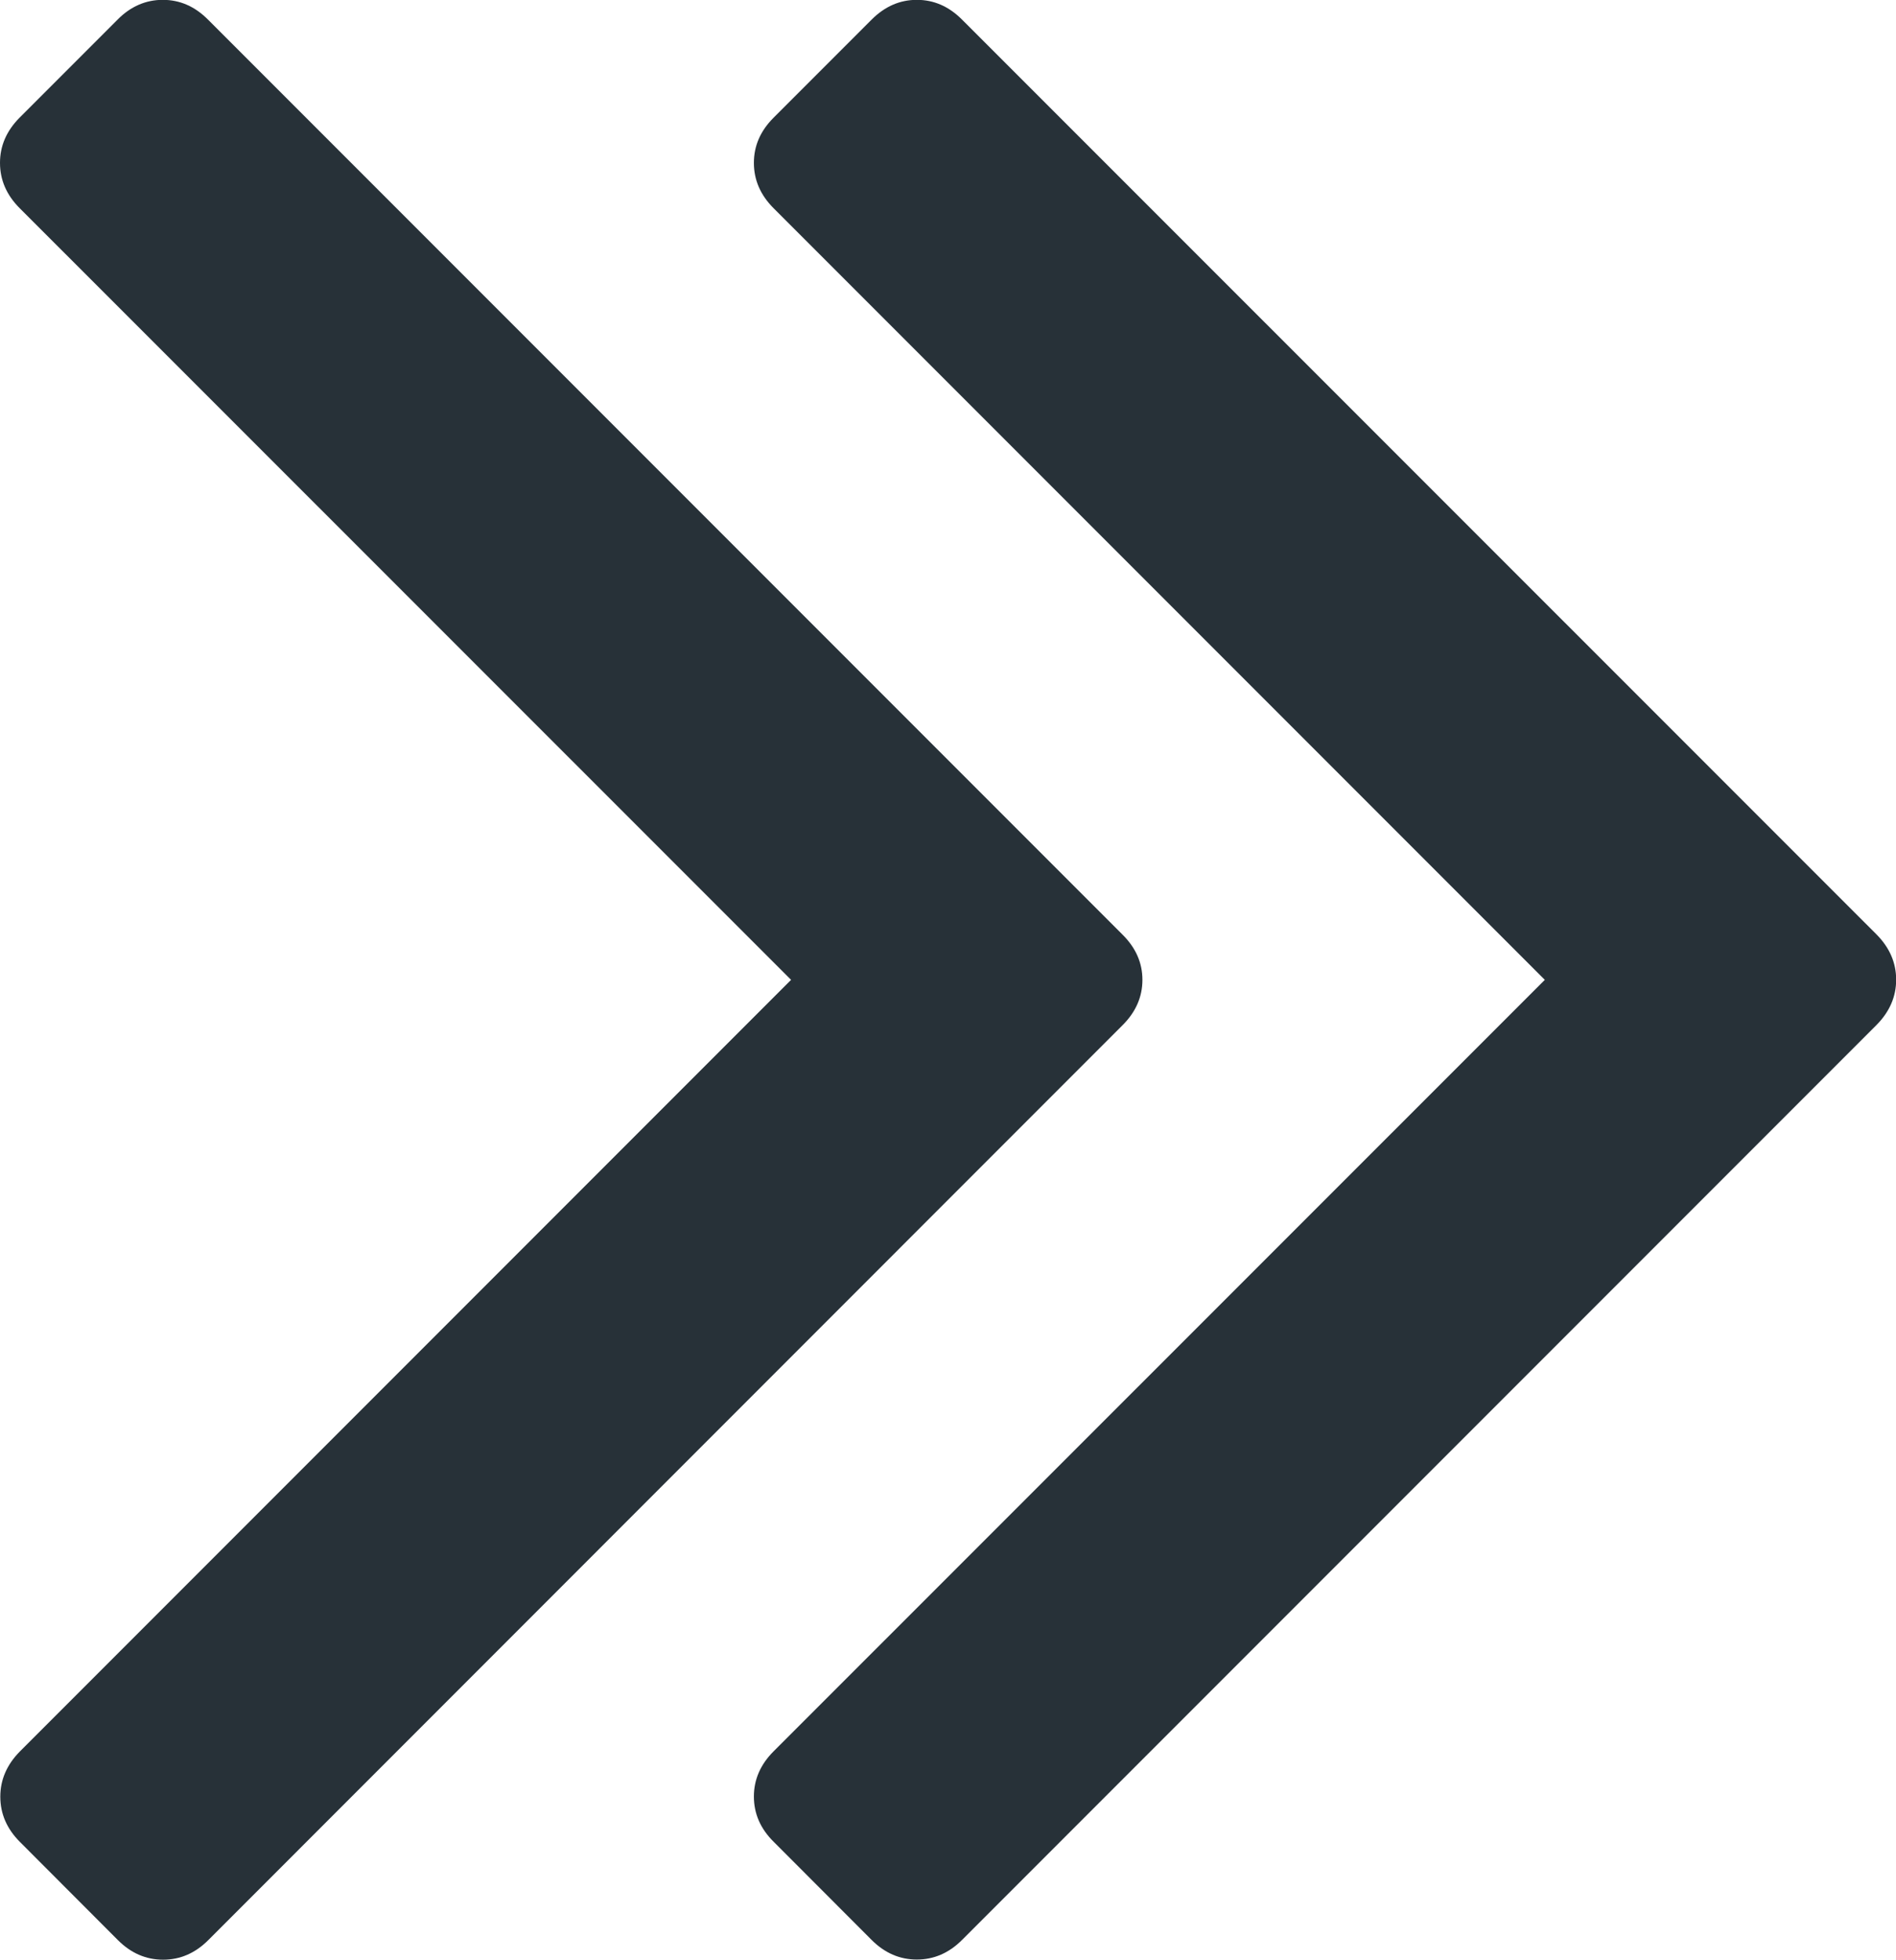 <?xml version="1.0" encoding="utf-8"?>
<!-- Generator: Adobe Illustrator 16.0.0, SVG Export Plug-In . SVG Version: 6.00 Build 0)  -->
<!DOCTYPE svg PUBLIC "-//W3C//DTD SVG 1.1//EN" "http://www.w3.org/Graphics/SVG/1.1/DTD/svg11.dtd">
<svg version="1.1" id="Layer_1" xmlns="http://www.w3.org/2000/svg" xmlns:xlink="http://www.w3.org/1999/xlink" x="0px" y="0px"
	 width="12.439px" height="12.851px" viewBox="0.608 0.436 12.439 12.851" enable-background="new 0.608 0.436 12.439 12.851"
	 xml:space="preserve">
<path fill="#273138" d="M5.798,6.861L0.737,1.801C0.651,1.715,0.608,1.616,0.608,1.504s0.043-0.21,0.128-0.296l0.644-0.644
	c0.085-0.086,0.185-0.129,0.296-0.129c0.112,0,0.21,0.043,0.296,0.129l6,6C8.06,6.651,8.103,6.75,8.103,6.861
	c0,0.111-0.043,0.21-0.129,0.296l-6,6.001c-0.086,0.086-0.185,0.128-0.296,0.128c-0.111,0-0.21-0.042-0.296-0.128l-0.644-0.645
	c-0.085-0.085-0.128-0.184-0.128-0.296c0-0.111,0.043-0.21,0.128-0.296L5.798,6.861z"/>
<path fill="#273138" d="M10.743,6.861L5.683,1.801C5.597,1.715,5.554,1.616,5.554,1.504s0.043-0.21,0.129-0.296l0.644-0.644
	c0.086-0.086,0.185-0.129,0.296-0.129c0.112,0,0.21,0.043,0.296,0.129l6.001,6c0.085,0.086,0.128,0.185,0.128,0.296
	c0,0.111-0.043,0.21-0.128,0.296l-6.001,6.001c-0.086,0.086-0.185,0.128-0.296,0.128c-0.111,0-0.21-0.042-0.296-0.128l-0.644-0.645
	c-0.086-0.085-0.129-0.184-0.129-0.296c0-0.111,0.043-0.21,0.129-0.296L10.743,6.861z"/>
</svg>
